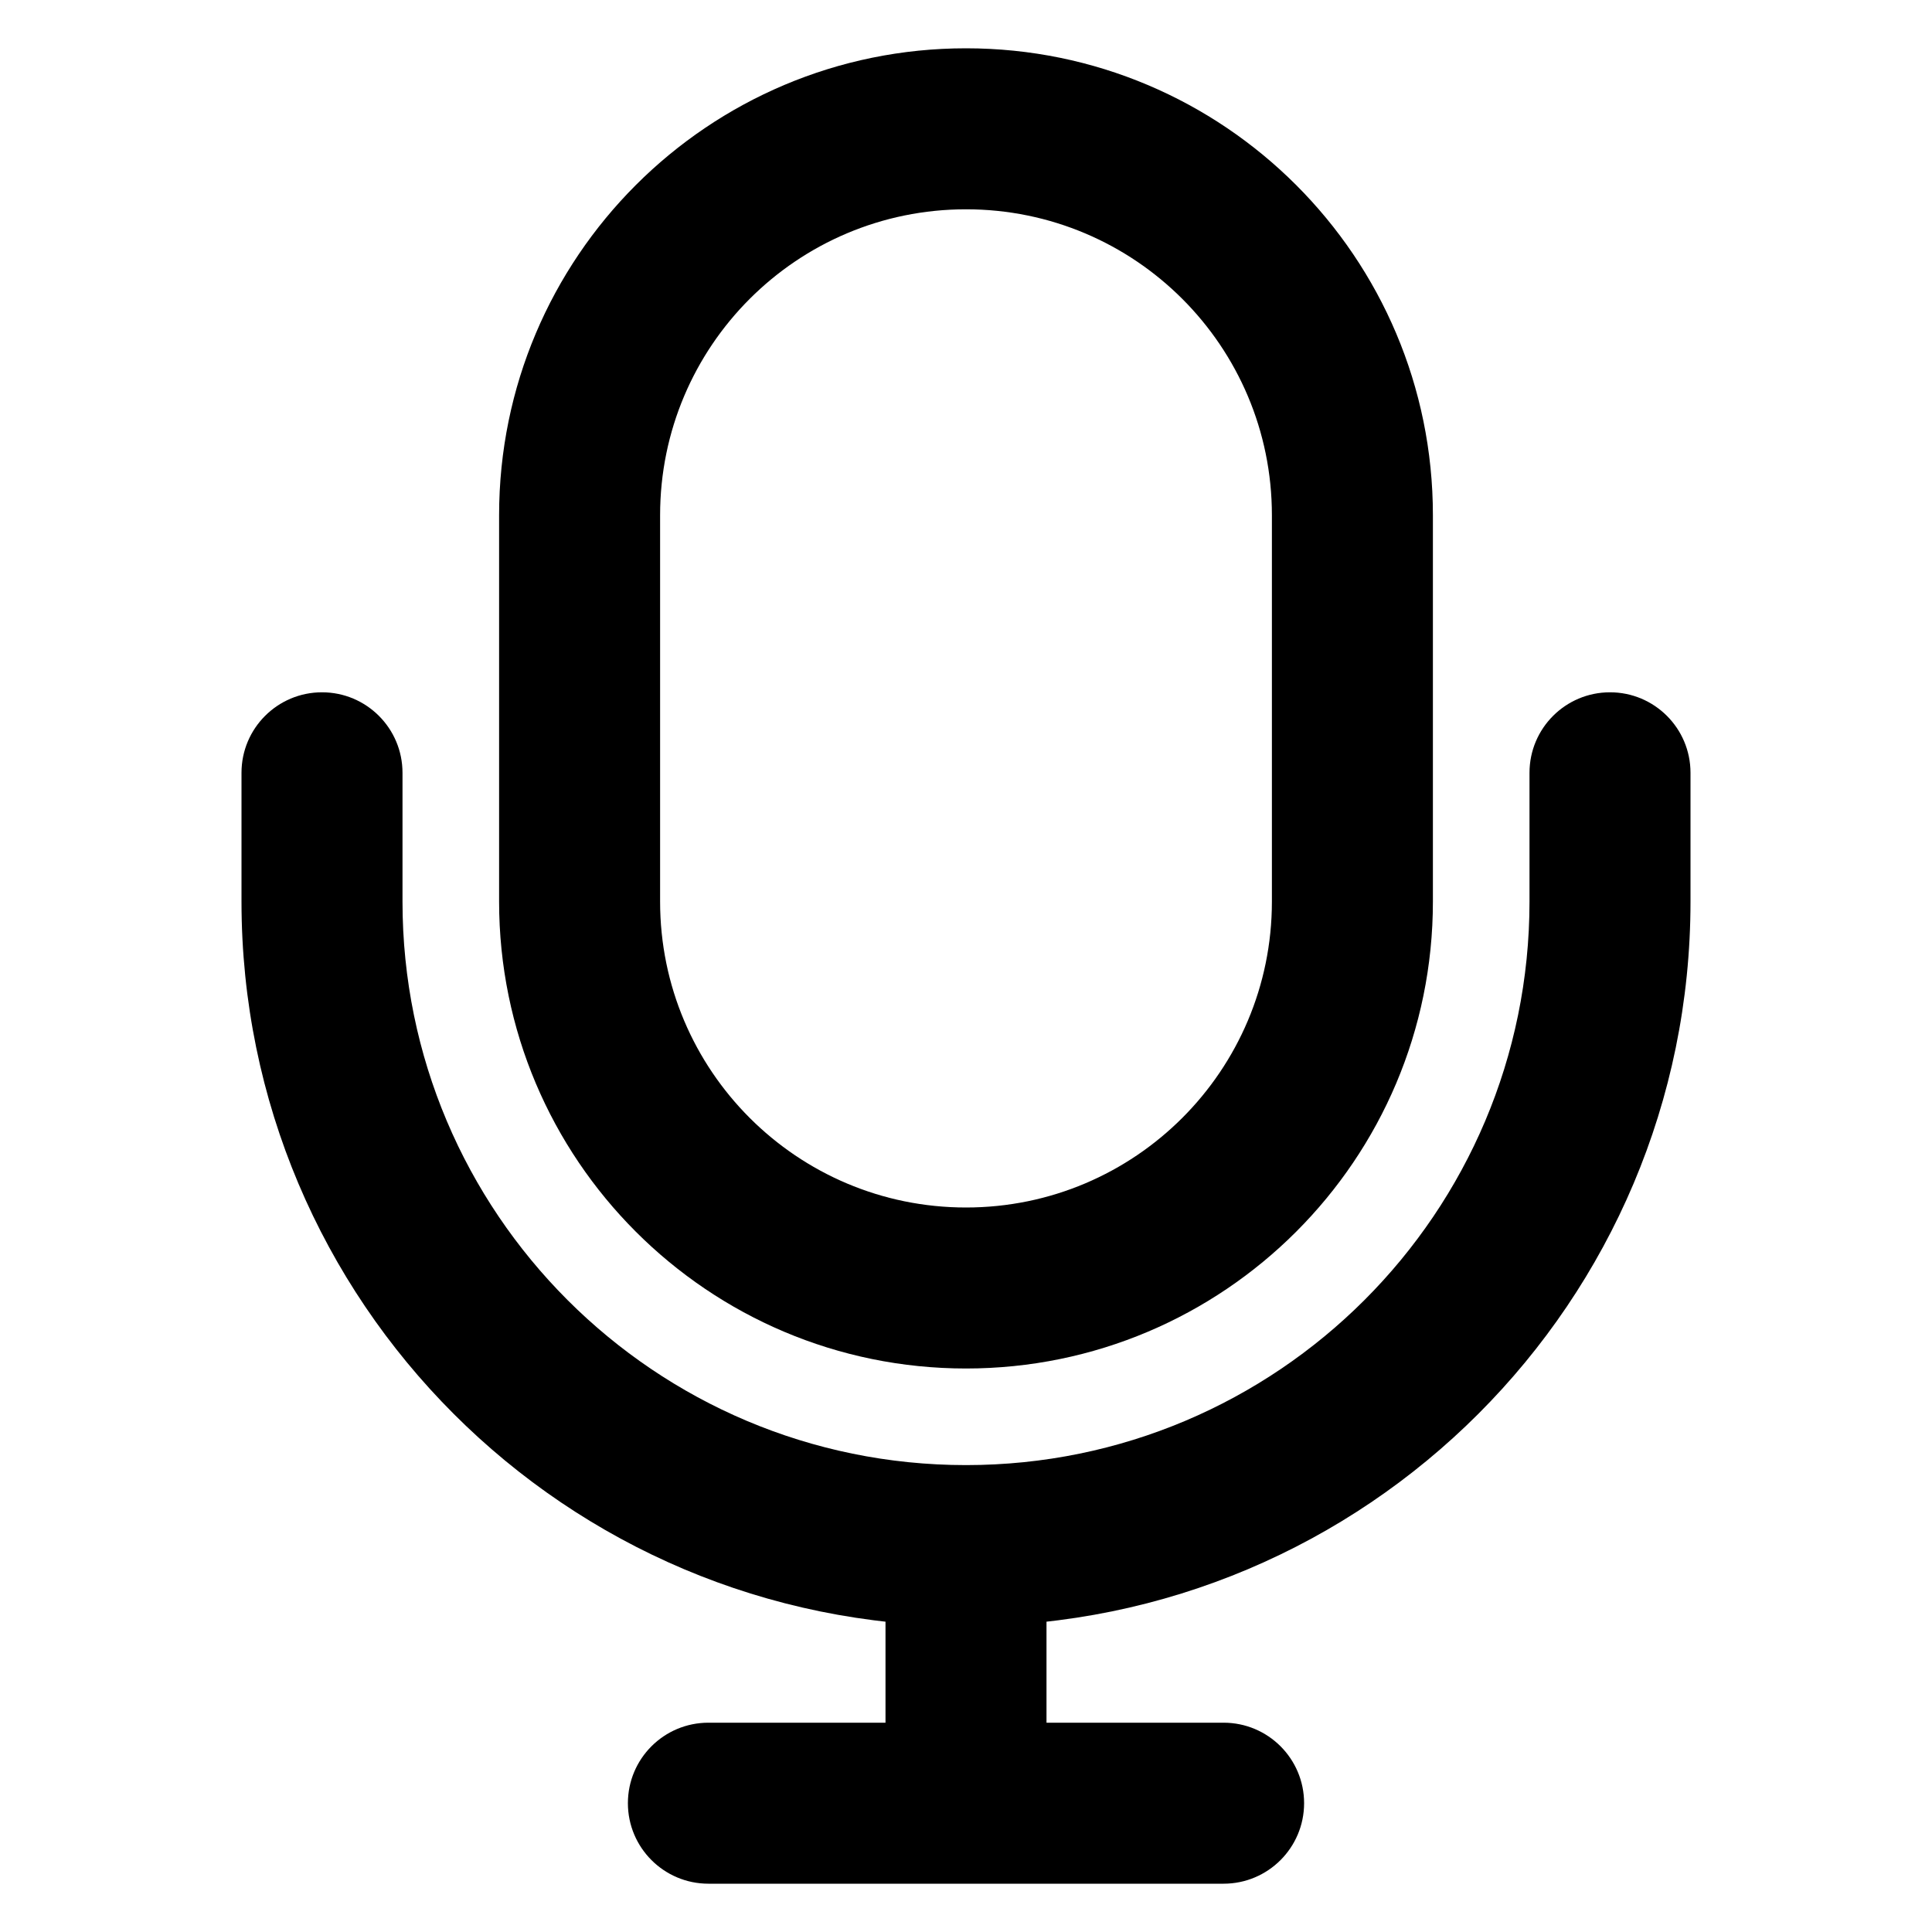 <svg width="24" height="24" viewBox="0 0 24 24"  xmlns="http://www.w3.org/2000/svg">
<path fill-rule="evenodd" clip-rule="evenodd" d="M6.2 6.4C6.2 3.196 8.797 0.6 12 0.6C15.203 0.6 17.8 3.196 17.8 6.4V11.2C17.8 14.403 15.203 17 12 17C8.797 17 6.2 14.403 6.2 11.2V6.4ZM12 2.6C9.901 2.6 8.2 4.301 8.2 6.4V11.2C8.2 13.298 9.901 15 12 15C14.099 15 15.8 13.298 15.8 11.2V6.4C15.8 4.301 14.099 2.6 12 2.6Z" />
<path fill-rule="evenodd" clip-rule="evenodd" d="M4 8.6C4.552 8.6 5 9.047 5 9.6V11.2C5 15.066 8.134 18.2 12 18.2C15.866 18.2 19 15.066 19 11.2V9.6C19 9.047 19.448 8.6 20 8.6C20.552 8.6 21 9.047 21 9.6V11.2C21 16.17 16.971 20.2 12 20.2C7.029 20.2 3 16.17 3 11.2V9.6C3 9.047 3.448 8.6 4 8.6Z"/>
<path fill-rule="evenodd" clip-rule="evenodd" d="M12 19C12.552 19 13 19.447 13 20V21.4H15.2C15.752 21.4 16.2 21.847 16.2 22.4C16.2 22.952 15.752 23.4 15.2 23.4H8.8C8.248 23.4 7.8 22.952 7.8 22.4C7.8 21.847 8.248 21.4 8.8 21.4H11V20C11 19.447 11.448 19 12 19Z" />
</svg>
